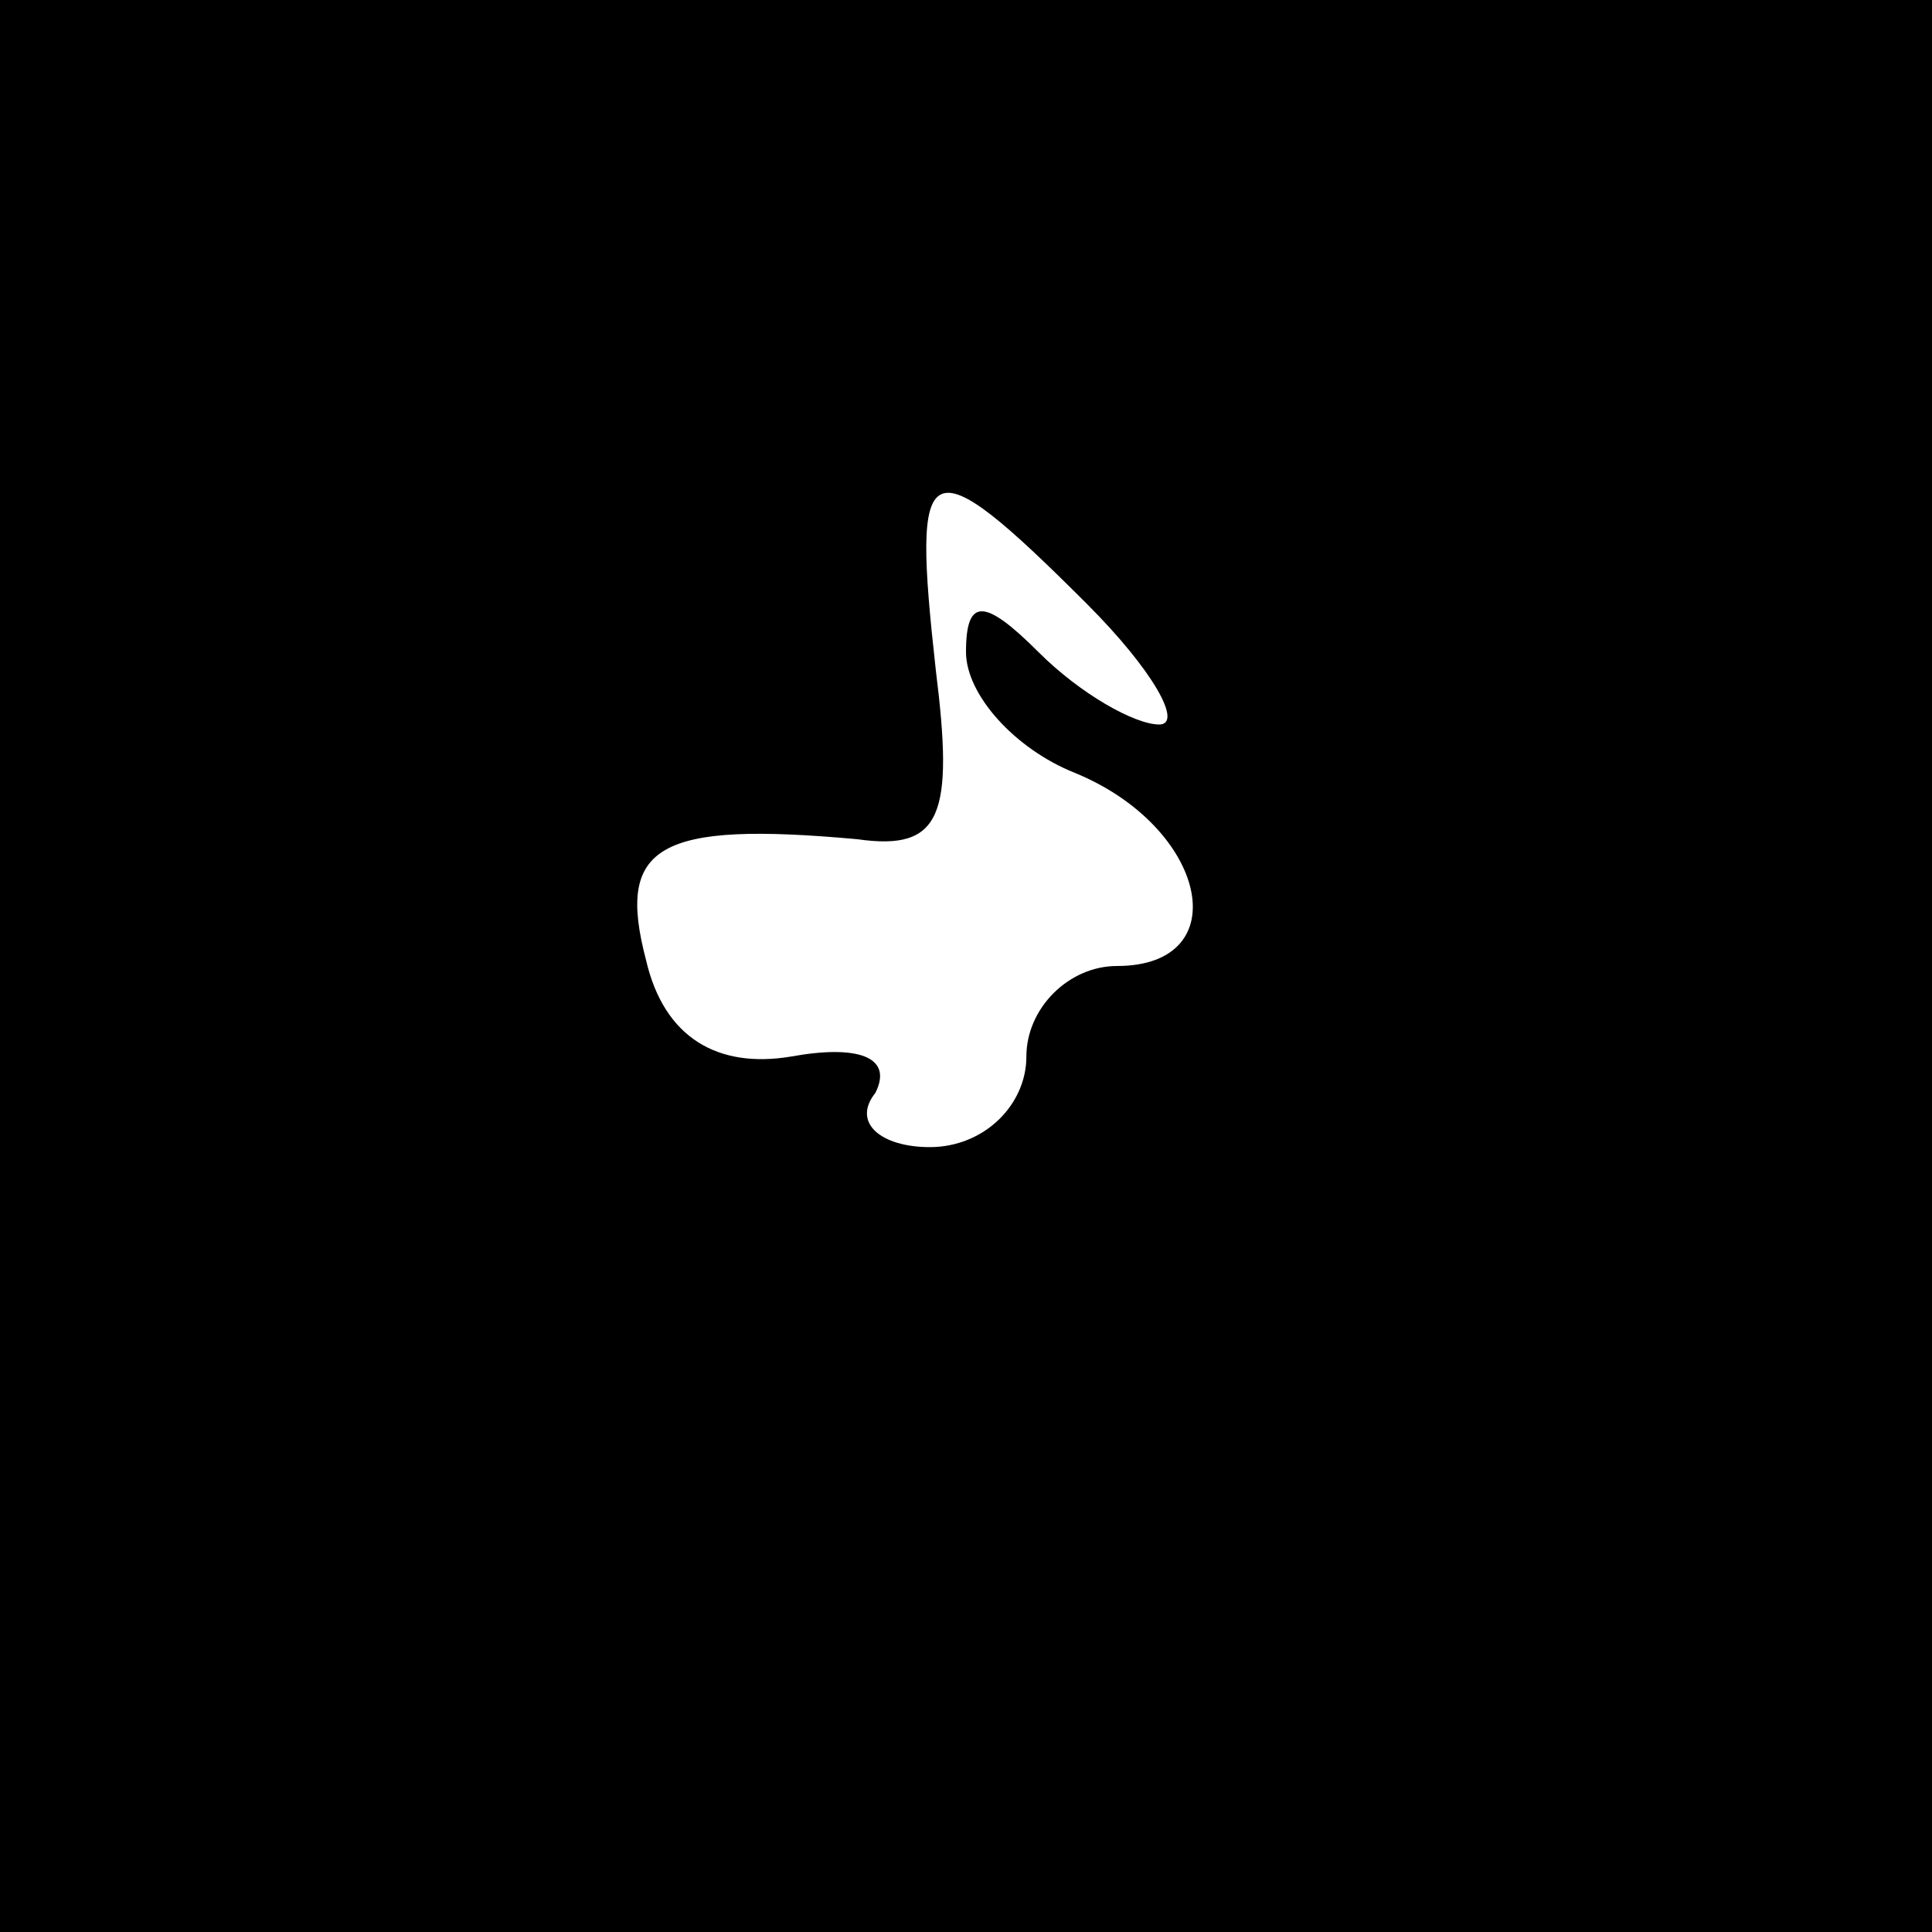 <?xml version="1.0" standalone="no"?>
<!DOCTYPE svg PUBLIC "-//W3C//DTD SVG 20010904//EN"
 "http://www.w3.org/TR/2001/REC-SVG-20010904/DTD/svg10.dtd">
<svg version="1.0" xmlns="http://www.w3.org/2000/svg"
 width="32pt" height="32pt" viewBox="0 0 32 32"
 preserveAspectRatio="xMidYMid meet">
<rect x="0" y="0" width="32" height="32" fill="#808080" stroke="none"/>
<g transform="translate(0,32) scale(0.1,-0.1)"
fill="#000000" stroke="none">
<path fill="#000000" stroke="none" d="M0 160 l0 -160 160 0 160 0 0 160 0
160 -160 0 -160 0 0 -160z"/>
<path fill="#ffffff" stroke="none" d="M180 220 c11 -11 16 -20 12 -20 -4 0
-13 5 -20 12 -9 9 -12 9 -12 0 0 -7 8 -16 18 -20 22 -9 27 -32 7 -32 -8 0 -15
-7 -15 -15 0 -8 -7 -15 -16 -15 -8 0 -13 4 -9 9 3 6 -3 8 -14 6 -12 -2 -21 3
-24 16 -5 19 2 23 35 20 14 -2 16 4 13 28 -4 36 -2 38 25 11z"/>
</g>
</svg>
